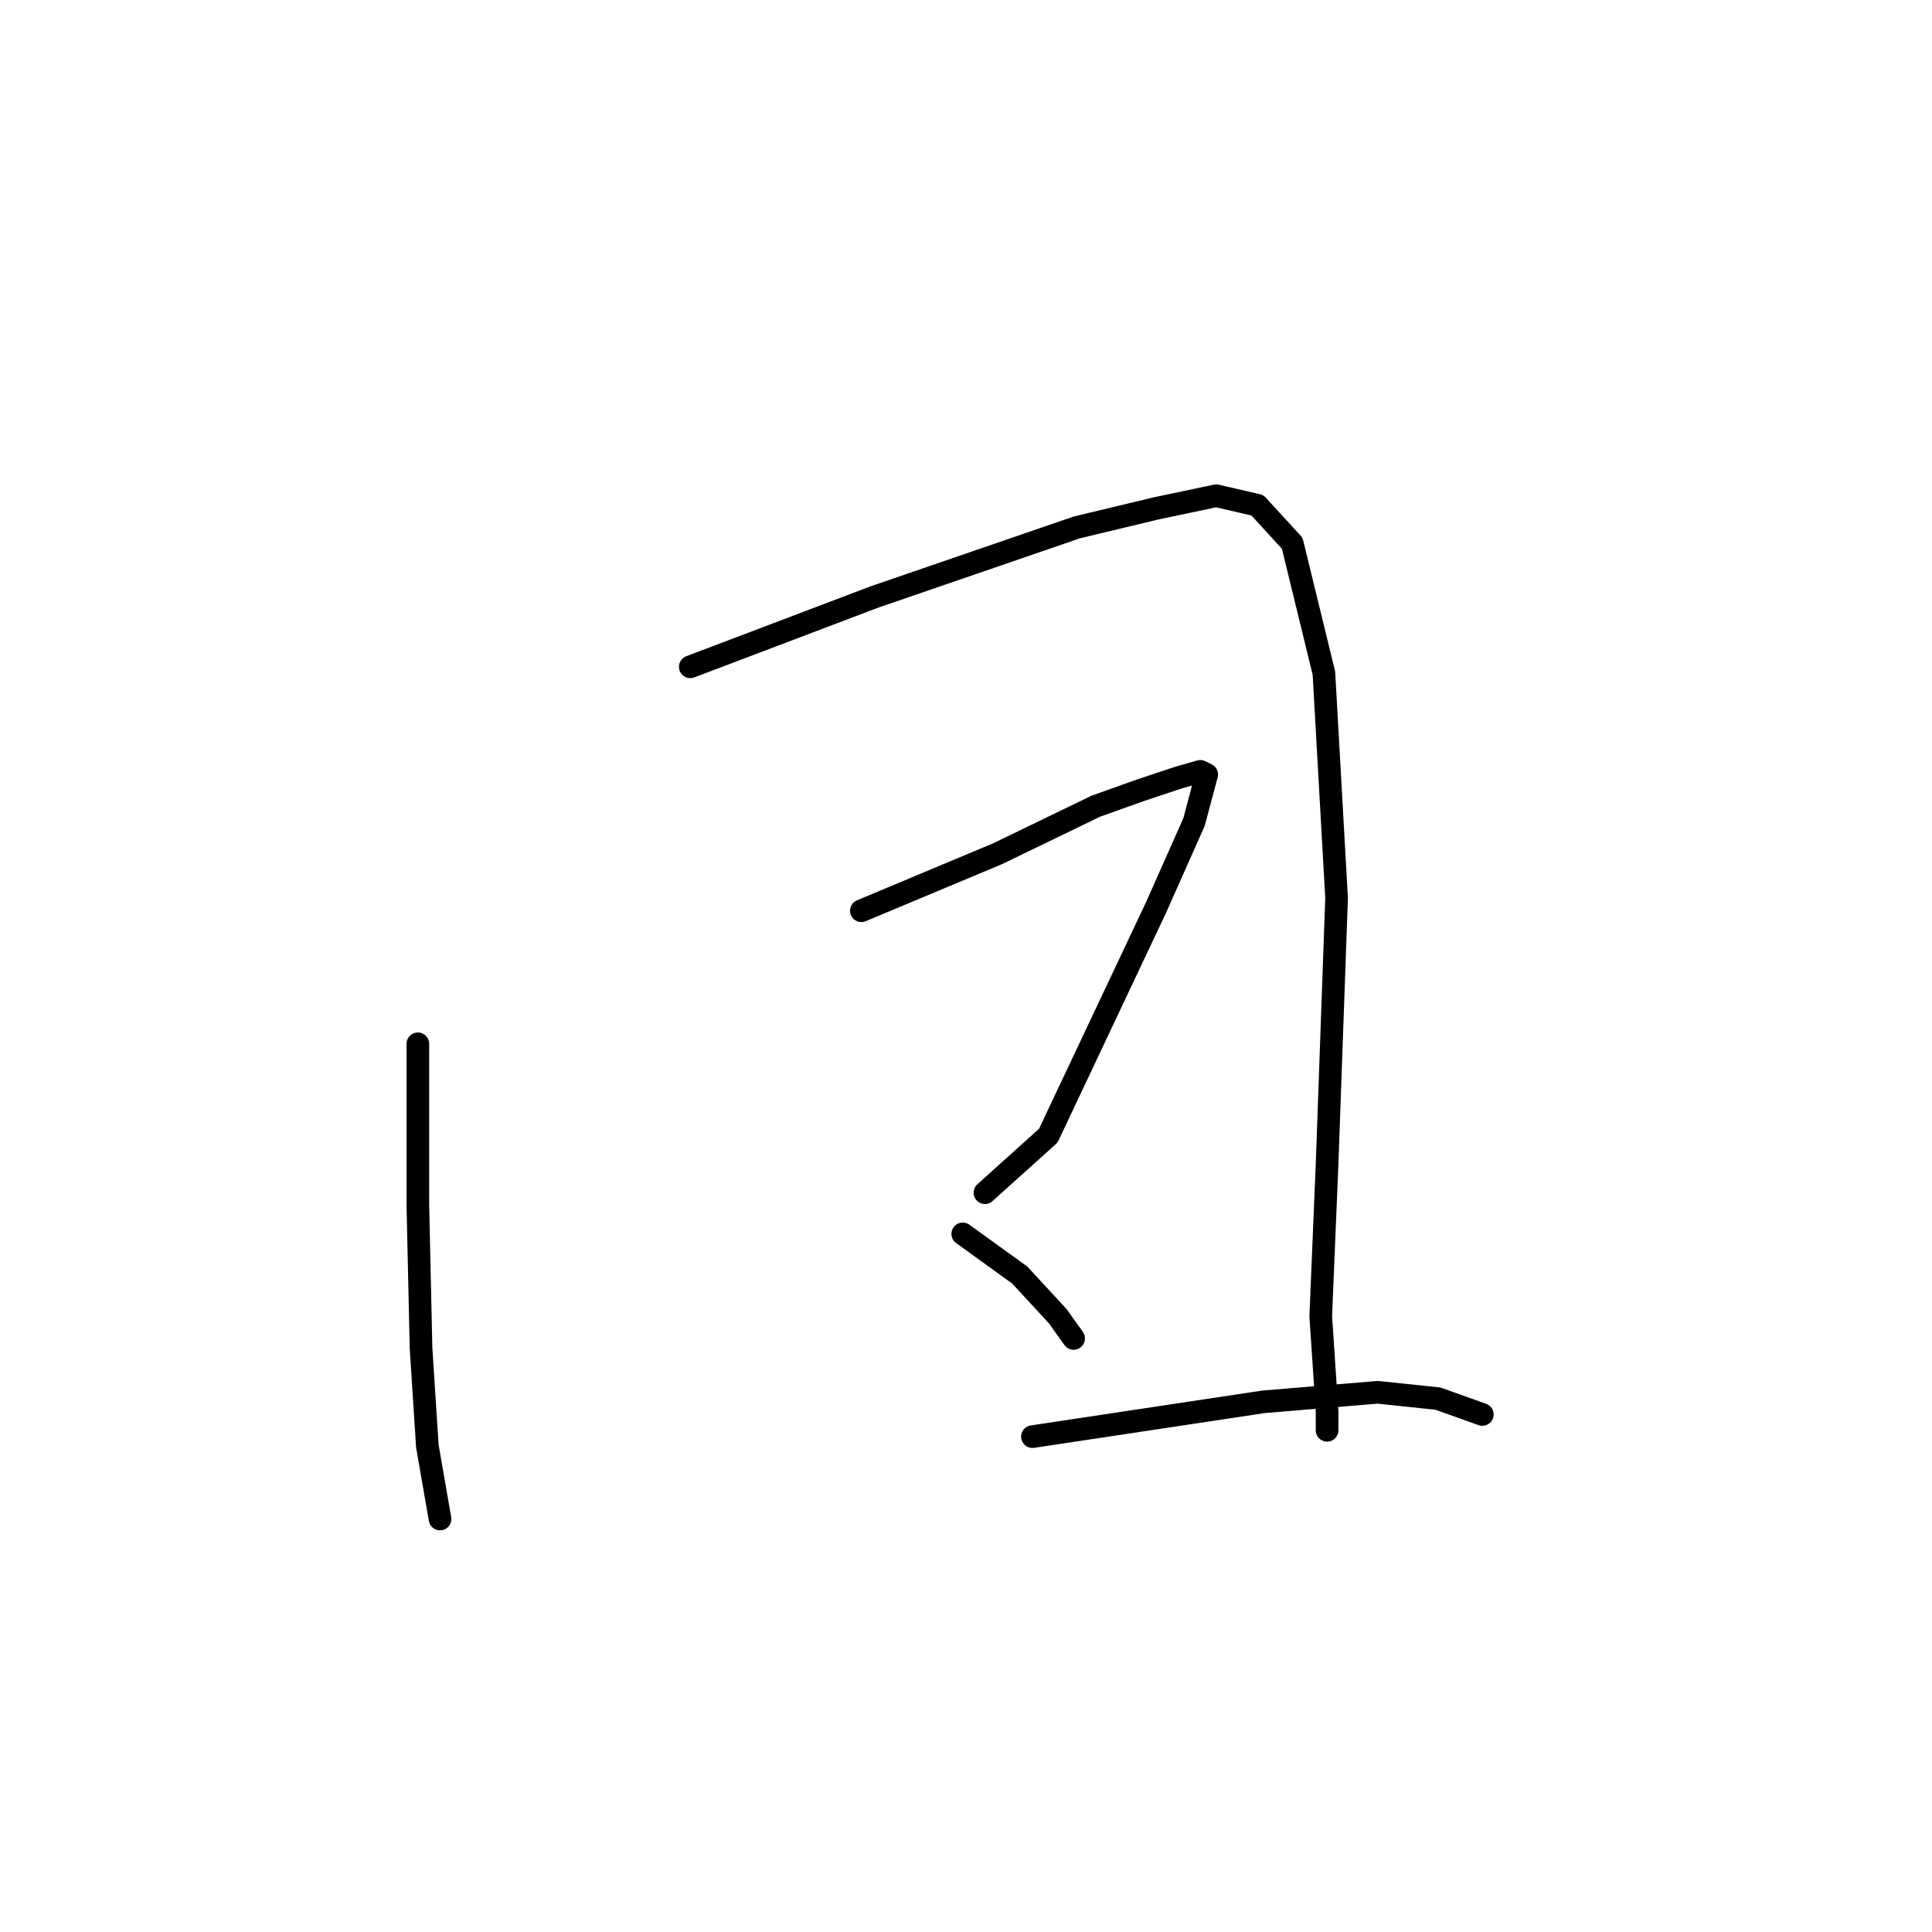 <?xml version="1.0" standalone="no"?>
    <svg width="256" height="256" xmlns="http://www.w3.org/2000/svg" version="1.1">
    <polyline stroke="black" stroke-width="3" stroke-linecap="round" fill="transparent" stroke-linejoin="round" points="55.368 138.31 55.368 159.719 55.788 178.609 56.627 191.622 58.306 201.277 58.306 201.277 " />
        <polyline stroke="black" stroke-width="3" stroke-linecap="round" fill="transparent" stroke-linejoin="round" points="91.469 88.356 115.816 79.121 129.249 74.503 142.682 69.886 153.177 67.367 161.152 65.688 166.609 66.947 171.227 71.985 175.425 89.195 177.104 119 175.845 154.261 175.005 174.411 175.845 187.004 175.845 189.523 175.845 189.523 " />
        <polyline stroke="black" stroke-width="3" stroke-linecap="round" fill="transparent" stroke-linejoin="round" points="114.137 120.679 132.188 113.123 145.201 106.826 151.078 104.727 156.115 103.048 159.053 102.209 159.893 102.628 158.214 108.925 153.177 120.259 146.04 135.371 138.904 150.483 130.508 158.039 130.508 158.039 " />
        <polyline stroke="black" stroke-width="3" stroke-linecap="round" fill="transparent" stroke-linejoin="round" points="127.57 163.497 135.126 168.954 140.163 174.411 142.262 177.349 142.262 177.349 " />
        <polyline stroke="black" stroke-width="3" stroke-linecap="round" fill="transparent" stroke-linejoin="round" points="136.805 190.362 167.449 185.745 182.561 184.486 190.537 185.325 196.414 187.424 196.414 187.424 " />
        </svg>